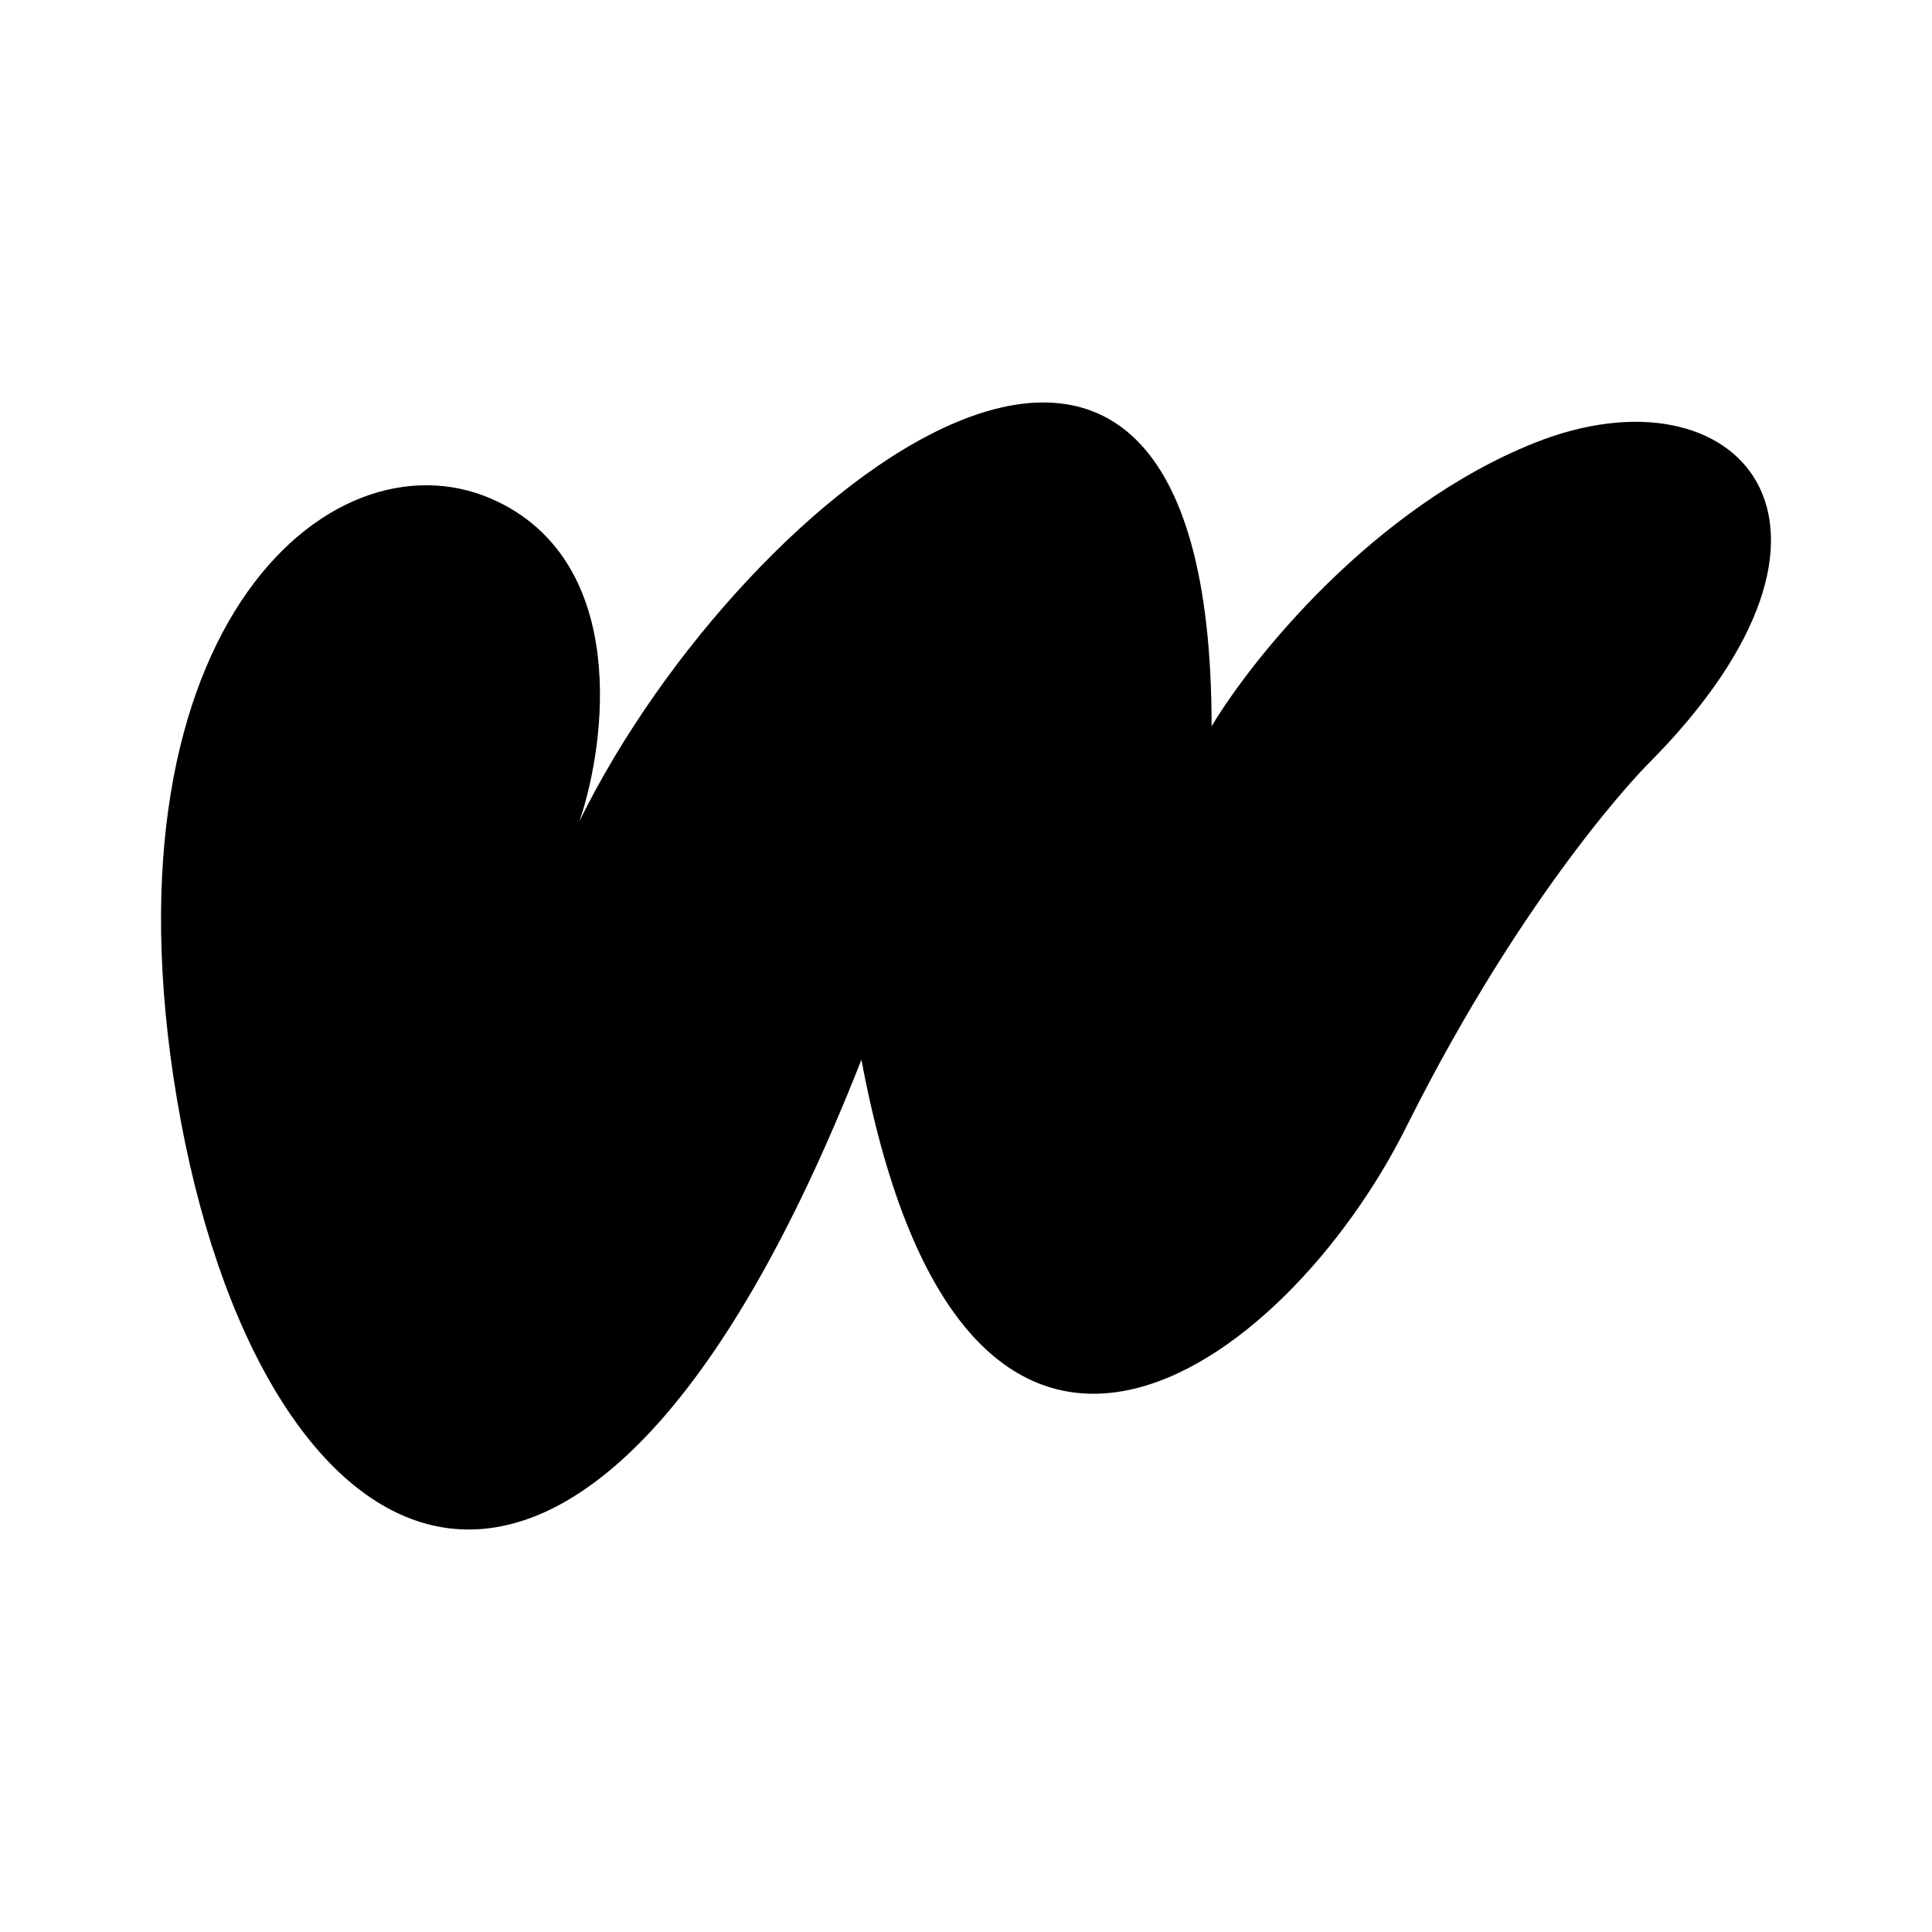 <svg xmlns="http://www.w3.org/2000/svg" viewBox="0 0 24 24"><path d="M6.2 6.24c1.6.792 1.334 2.968 1 3.957 2.05-4.169 7.851-8.66 7.851-1.175.502-.84 2.008-2.722 4.016-3.522 2.51-1 4.39 1 1.396 4 0 0-1.497 1.5-2.994 4.5s-5.489 6-6.768-.836c-3.501 8.903-7.502 6.43-8.502.495s2-8.408 4-7.419"/></svg>